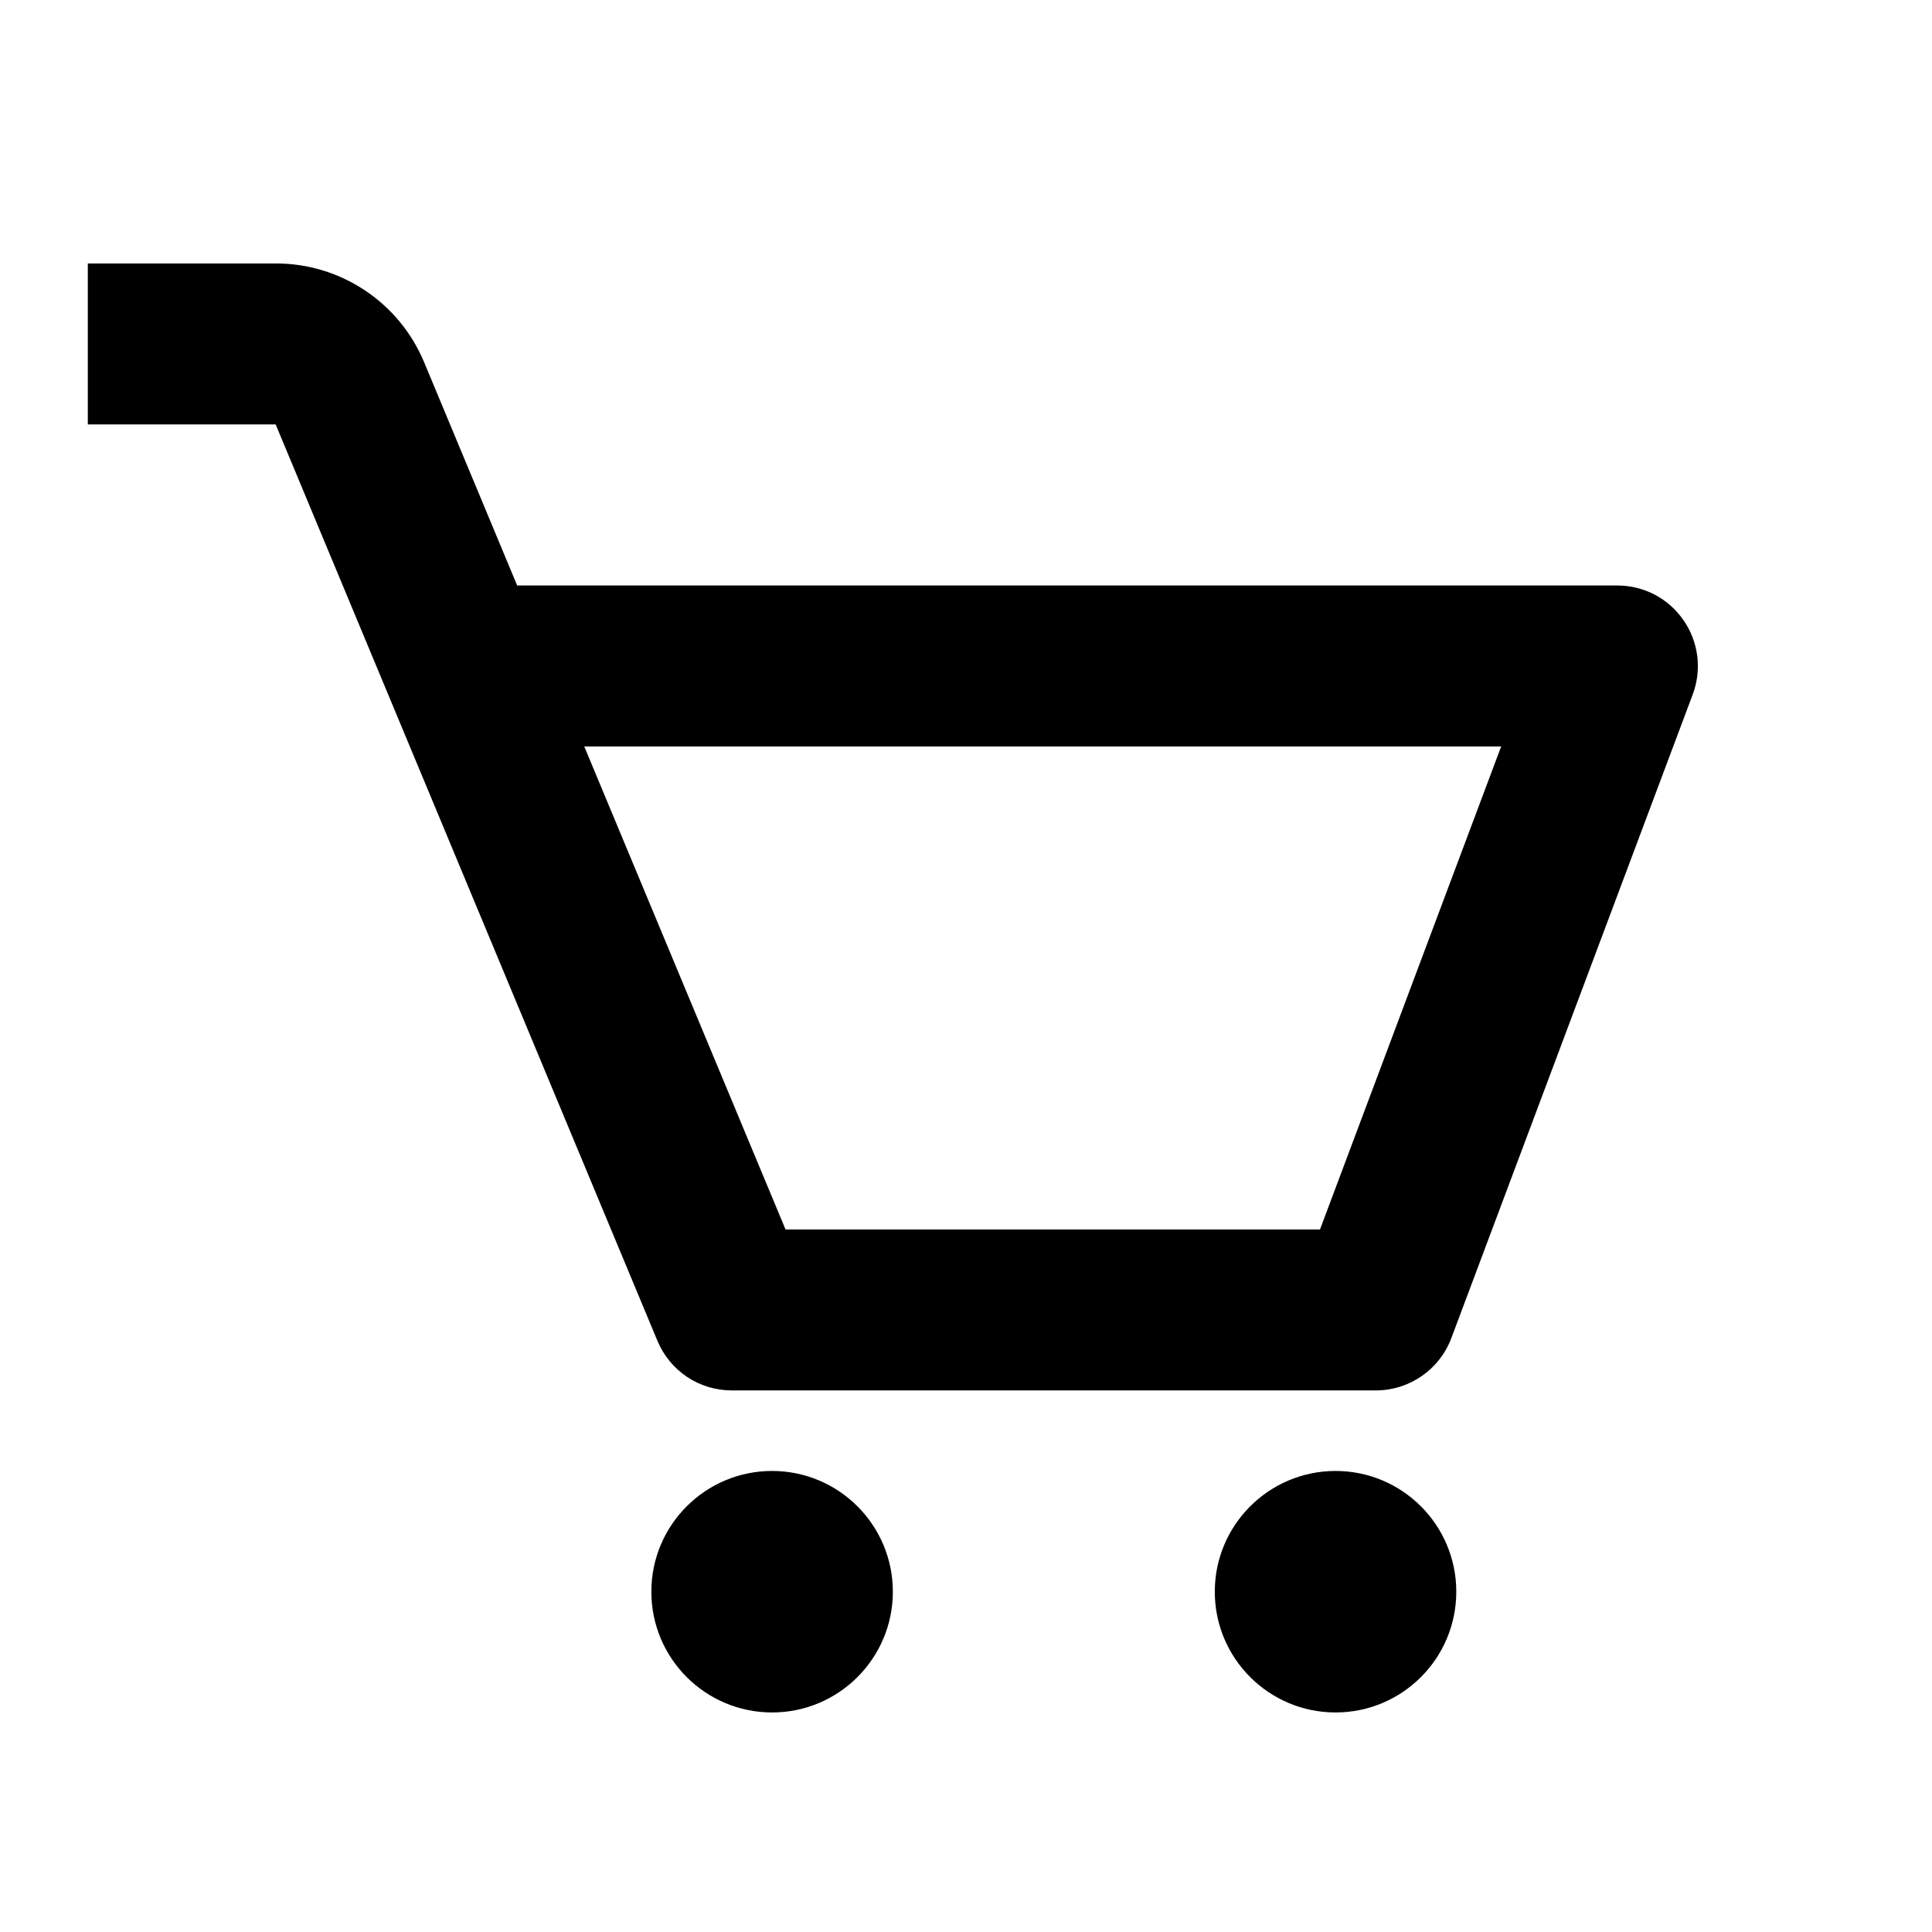 <svg width="22" height="22" viewBox="0 0 22 22" fill="none" xmlns="http://www.w3.org/2000/svg">
<path d="M19.17 7.062C19.086 6.94 18.973 6.84 18.842 6.771C18.711 6.703 18.565 6.667 18.417 6.667H5.889L4.831 4.128C4.692 3.793 4.457 3.507 4.156 3.307C3.855 3.106 3.501 2.999 3.139 3H1V4.833H3.139L7.487 15.27C7.557 15.437 7.674 15.579 7.825 15.68C7.976 15.78 8.152 15.833 8.333 15.833H15.667C16.049 15.833 16.391 15.596 16.526 15.239L19.276 7.906C19.328 7.767 19.345 7.618 19.327 7.471C19.308 7.324 19.255 7.183 19.17 7.062ZM15.031 14H8.945L6.653 8.5H17.094L15.031 14Z" fill="black"/>
<path d="M8.792 19.5C9.551 19.5 10.167 18.884 10.167 18.125C10.167 17.366 9.551 16.75 8.792 16.75C8.032 16.75 7.417 17.366 7.417 18.125C7.417 18.884 8.032 19.5 8.792 19.5Z" fill="black"/>
<path d="M15.208 19.5C15.968 19.5 16.583 18.884 16.583 18.125C16.583 17.366 15.968 16.75 15.208 16.75C14.449 16.75 13.833 17.366 13.833 18.125C13.833 18.884 14.449 19.5 15.208 19.5Z" fill="black"/>
</svg>
